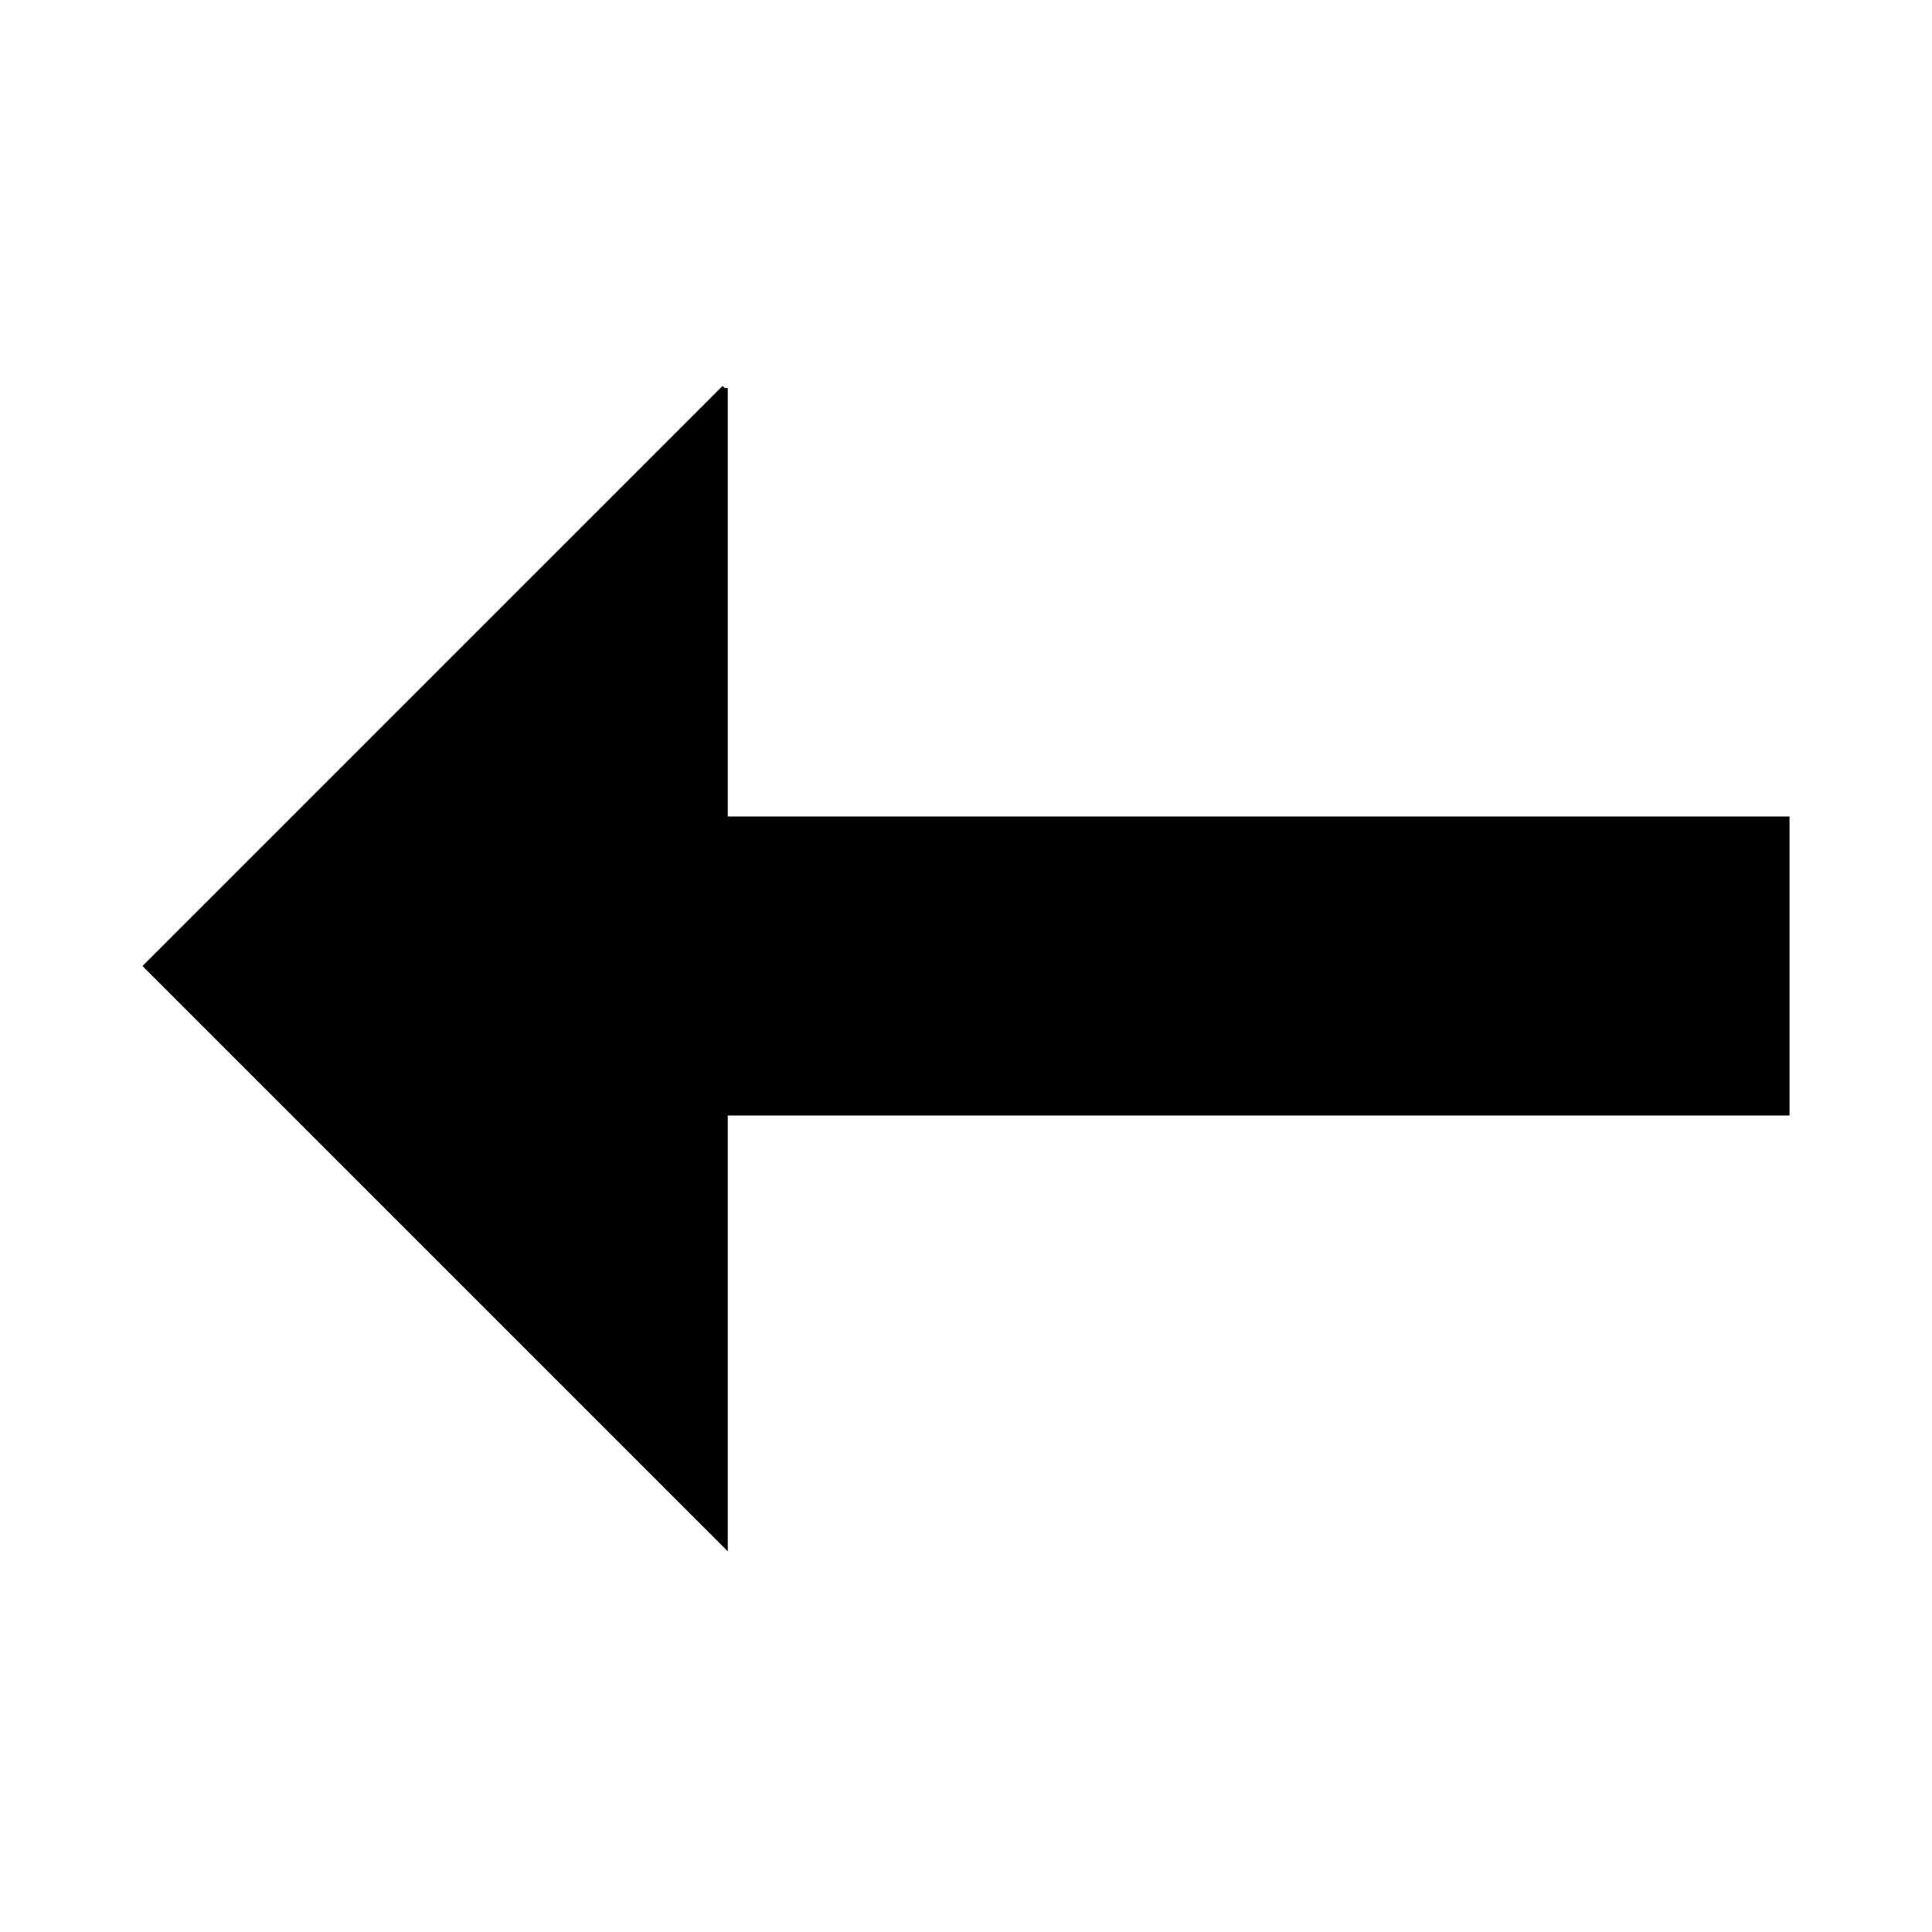 <?xml version="1.0" encoding="UTF-8" standalone="no"?>
<!-- Created with Inkscape (http://www.inkscape.org/) -->

<svg
   xmlns:dc="http://purl.org/dc/elements/1.1/"
   xmlns:cc="http://creativecommons.org/ns#"
   xmlns:rdf="http://www.w3.org/1999/02/22-rdf-syntax-ns#"
   xmlns:svg="http://www.w3.org/2000/svg"
   xmlns="http://www.w3.org/2000/svg"
   xmlns:sodipodi="http://sodipodi.sourceforge.net/DTD/sodipodi-0.dtd"
   xmlns:inkscape="http://www.inkscape.org/namespaces/inkscape"
   width="128mm"
   height="128mm"
   viewBox="0 0 453.543 453.543"
   id="svg3368"
   version="1.1"
   inkscape:version="0.91 r13725"
   sodipodi:docname="arrow_left_icon.svg">
  <defs
     id="defs3370" />
  <sodipodi:namedview
     id="base"
     pagecolor="#ffffff"
     bordercolor="#666666"
     borderopacity="1.0"
     inkscape:pageopacity="0.0"
     inkscape:pageshadow="2"
     inkscape:zoom="1.4"
     inkscape:cx="194.07234"
     inkscape:cy="208.92416"
     inkscape:document-units="px"
     inkscape:current-layer="layer1"
     showgrid="false"
     inkscape:window-width="1858"
     inkscape:window-height="1057"
     inkscape:window-x="54"
     inkscape:window-y="-8"
     inkscape:window-maximized="1" />
  <g
     inkscape:label="Layer 1"
     inkscape:groupmode="layer"
     id="layer1"
     transform="translate(0,-598.819)">
    <path
       style="fill:#000000;fill-rule:evenodd;stroke:#000000;stroke-width:1.425px;stroke-linecap:butt;stroke-linejoin:miter;stroke-opacity:1"
       d="M 170.131,689.913 34.451,825.592 170.131,961.27 l 0,-101.297 249.256,0 0,-68.764 -249.256,0 0,-101.297 z"
       id="rect3376"
       inkscape:connector-curvature="0" />
  </g>
</svg>
